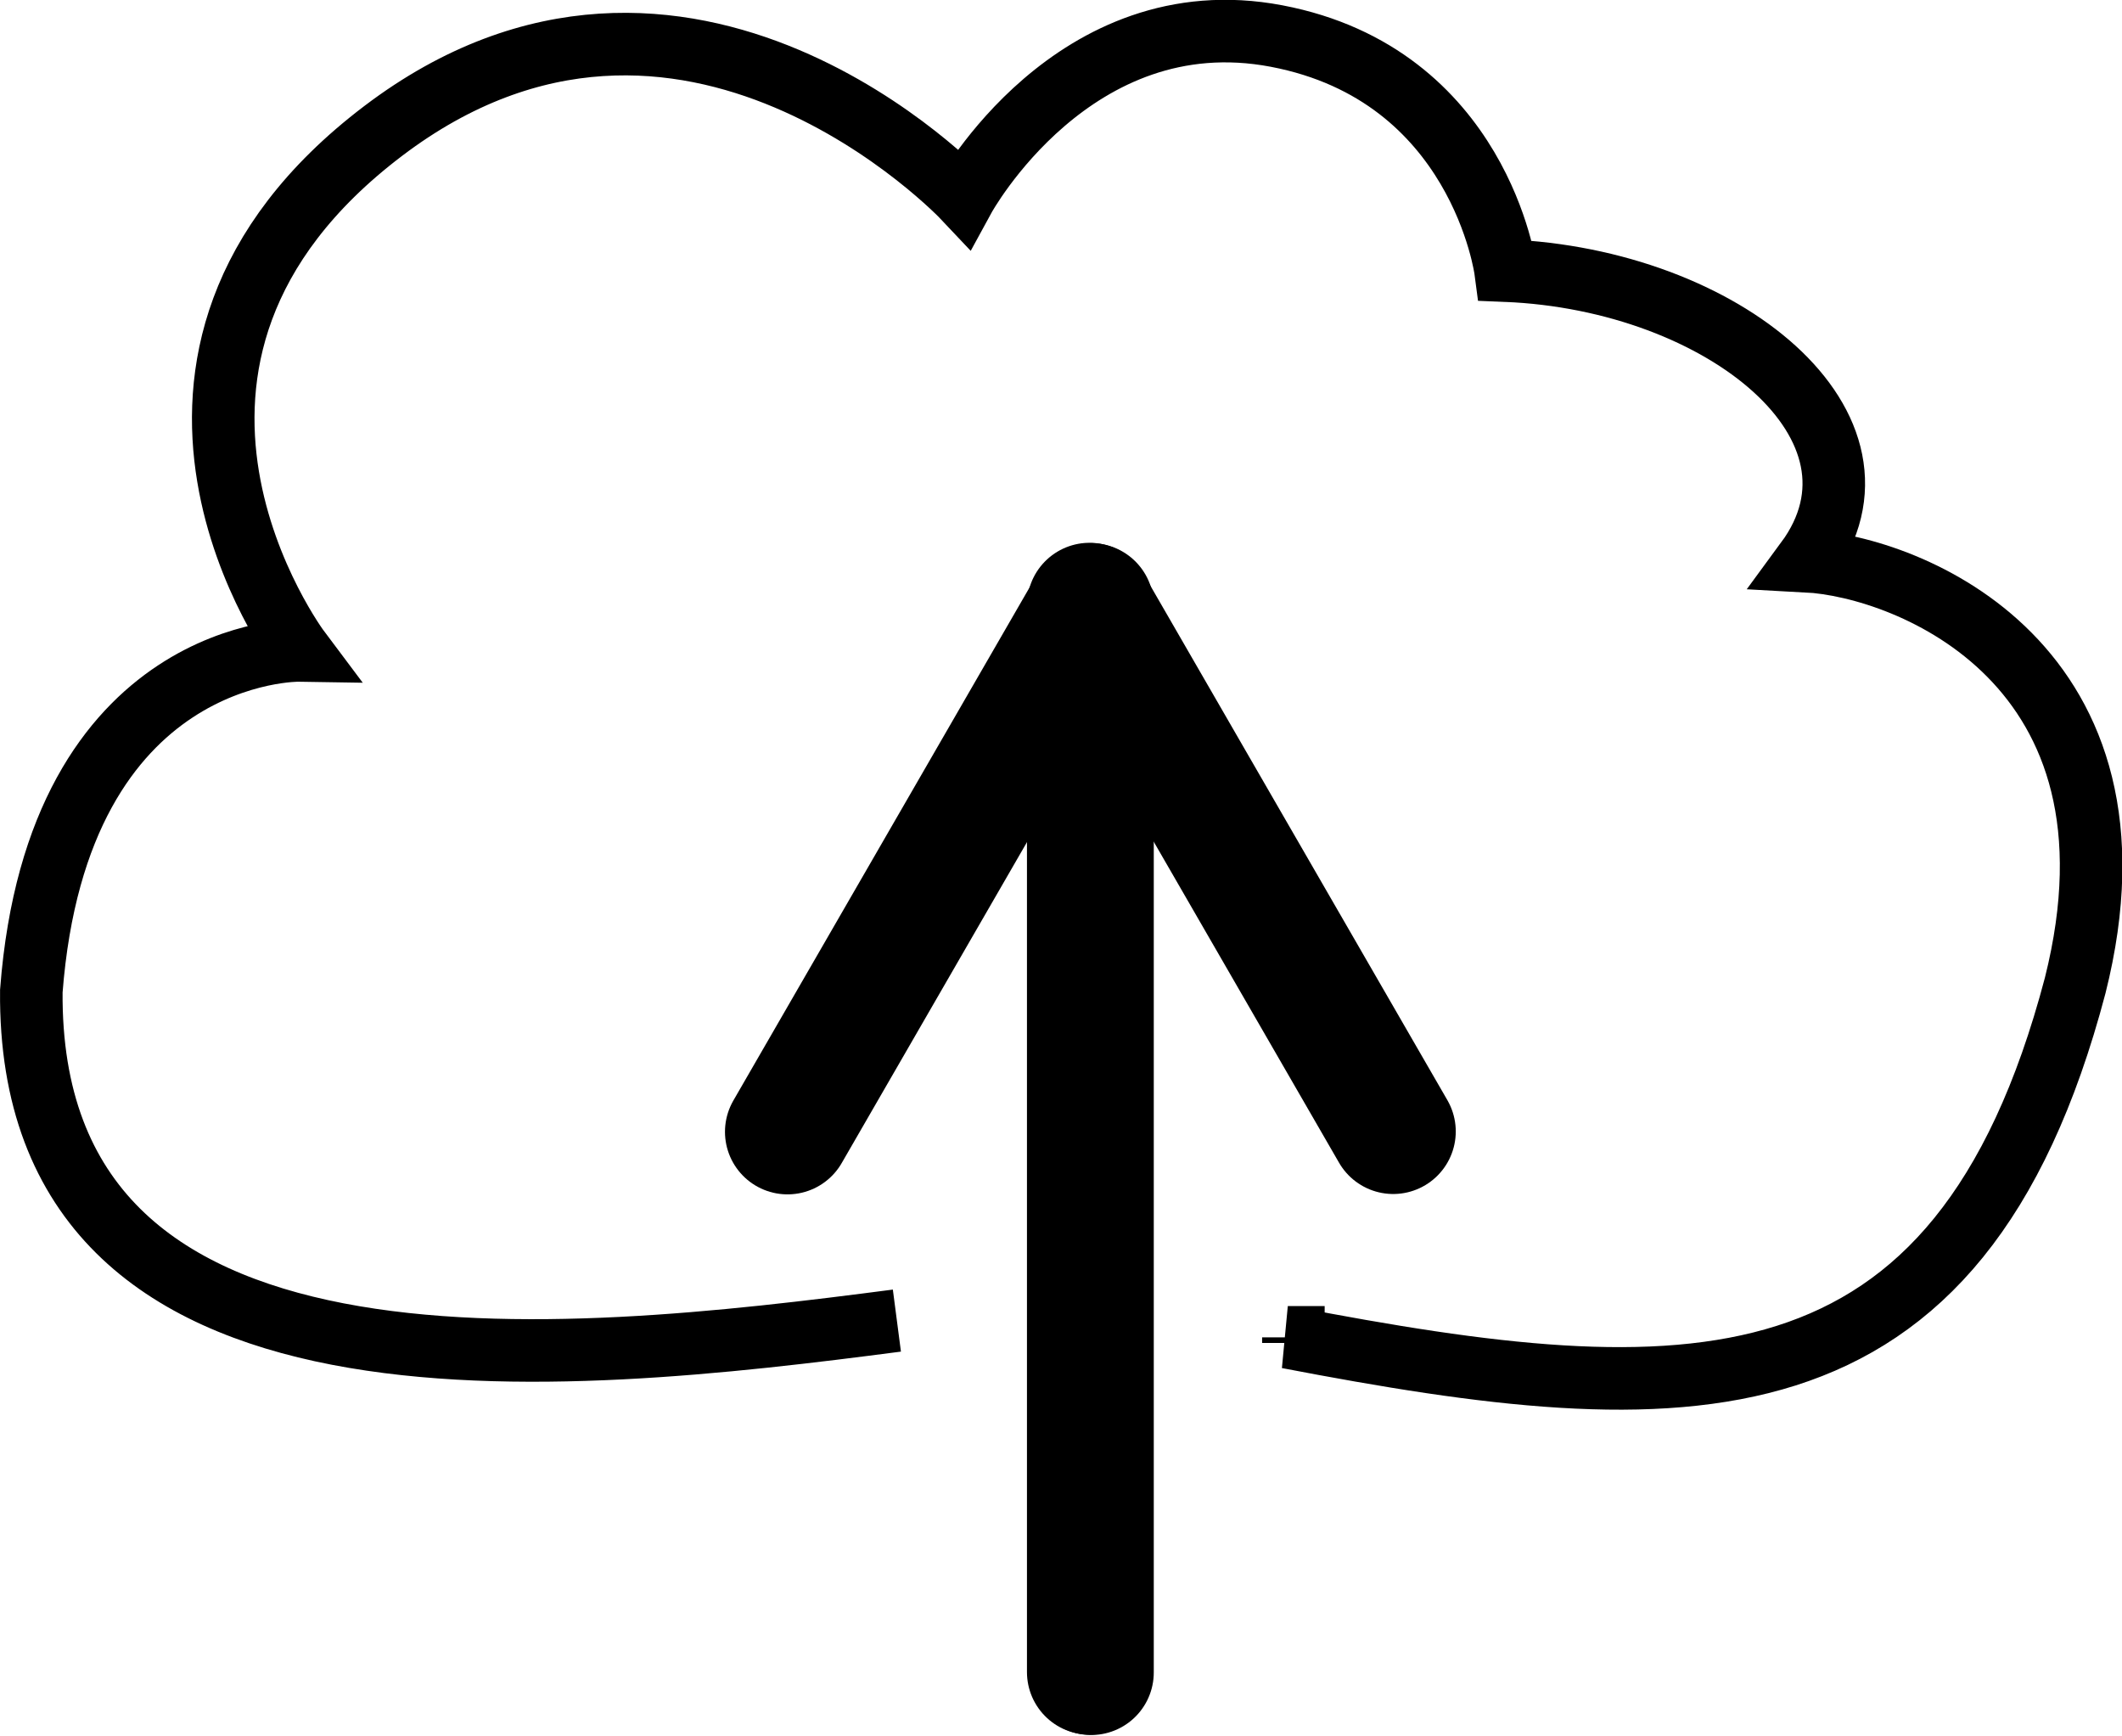<?xml version="1.0" encoding="UTF-8" standalone="no"?>
<!-- Created with Inkscape (http://www.inkscape.org/) -->

<svg
   xmlns:dc="http://purl.org/dc/elements/1.1/"
   xmlns:cc="http://creativecommons.org/ns#"
   xmlns:rdf="http://www.w3.org/1999/02/22-rdf-syntax-ns#"
   xmlns:svg="http://www.w3.org/2000/svg"
   xmlns="http://www.w3.org/2000/svg"
   xmlns:sodipodi="http://sodipodi.sourceforge.net/DTD/sodipodi-0.dtd"
   xmlns:inkscape="http://www.inkscape.org/namespaces/inkscape"
   width="271.423"
   height="222.011"
   id="svg2"
   version="1.1"
   inkscape:version="0.48.5 r10040"
   sodipodi:docname="Neues Dokument 1">
  <defs
     id="defs4" />
  <sodipodi:namedview
     id="base"
     pagecolor="#ffffff"
     bordercolor="#666666"
     borderopacity="1.0"
     inkscape:pageopacity="0.0"
     inkscape:pageshadow="2"
     inkscape:zoom="0.49497475"
     inkscape:cx="-144.52764"
     inkscape:cy="-15.40365"
     inkscape:document-units="px"
     inkscape:current-layer="layer1"
     showgrid="false"
     fit-margin-top="0"
     fit-margin-left="0"
     fit-margin-right="0"
     fit-margin-bottom="0"
     inkscape:window-width="1130"
     inkscape:window-height="770"
     inkscape:window-x="2535"
     inkscape:window-y="43"
     inkscape:window-maximized="0" />
  <g
     inkscape:label="Ebene 1"
     inkscape:groupmode="layer"
     id="layer1"
     transform="translate(-35.279,-111.322)">
    <path
       style="fill:none;stroke:#000000;stroke-width:16;stroke-linecap:round;stroke-linejoin:round;stroke-miterlimit:4;stroke-opacity:1;stroke-dasharray:none"
       d="m 174.857,325.219 0,-136.429 -38.847,67.285"
       id="path2985"
       inkscape:connector-curvature="0" />
    <path
       style="fill:none;stroke:#000000;stroke-width:16;stroke-linecap:round;stroke-linejoin:round;stroke-miterlimit:4;stroke-opacity:1;stroke-dasharray:none"
       d="m 174.637,325.172 0,-136.429 38.847,67.285"
       id="path2985-1"
       inkscape:connector-curvature="0" />
    <path
       style="fill:none;stroke:#000000;stroke-width:8;stroke-linecap:butt;stroke-linejoin:miter;stroke-miterlimit:4;stroke-opacity:1;stroke-dasharray:none"
       d="m 150,280.219 c -42.606,5.559 -111.206,13.078 -110.714,-42.143 3.372,-44.085 34.286,-43.571 34.286,-43.571 0,0 -27.886,-37.142 10.714,-66.429 38.6,-29.286 74.286,8.571 74.286,8.571 0,0 14.002,-25.667 40,-20.714 25.998,4.953 29.286,30 29.286,30 27.863,1.117 51.061,20.028 38.462,37.151 13.115,0.694 44.719,13.171 34.395,54.278 -14.91,56.547 -50.115,54.698 -100.714,45 l 0.714,0 0,0.714"
       id="path3784"
       inkscape:connector-curvature="0"
       sodipodi:nodetypes="ccczczcccccc" />
  </g>
</svg>
